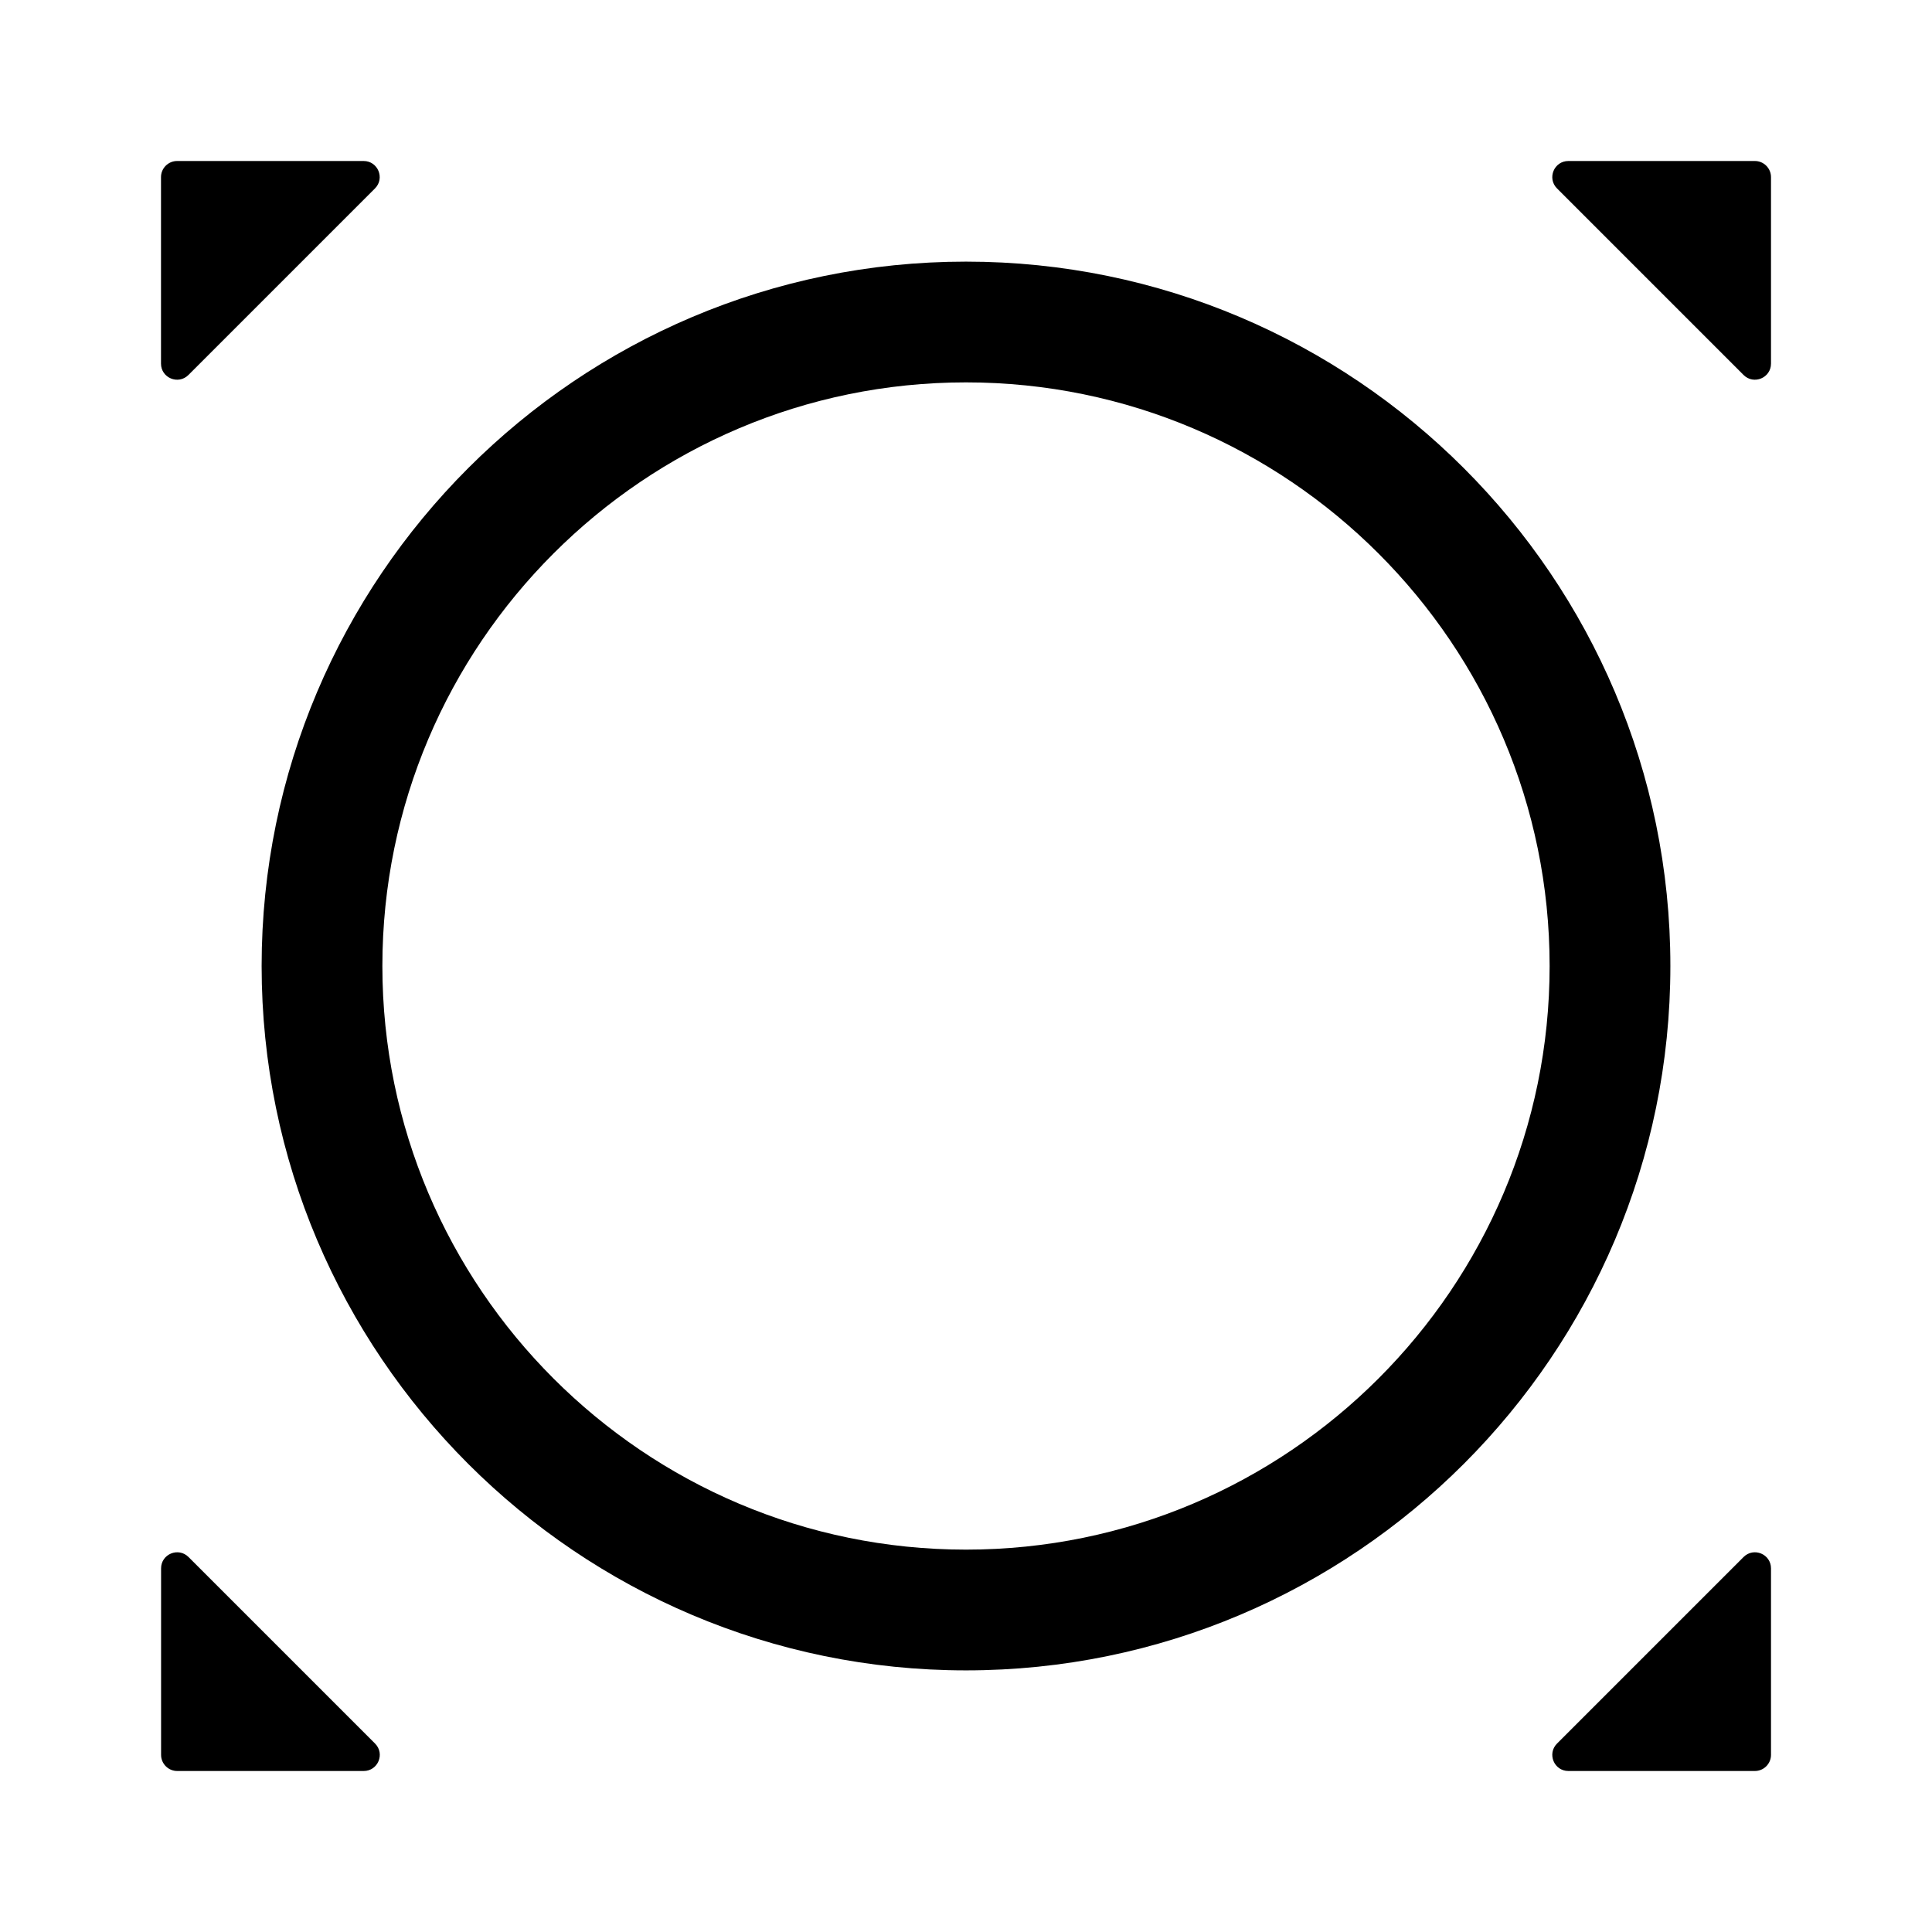 <?xml version="1.0" encoding="UTF-8"?><svg id="a" xmlns="http://www.w3.org/2000/svg" width="24" height="24" viewBox="0 0 24 24"><path d="m12,3.25C7.175,3.25,3.25,7.175,3.25,12s3.925,8.75,8.75,8.75,8.75-3.925,8.75-8.75S16.825,3.25,12,3.25Zm0,16c-3.998,0-7.25-3.252-7.25-7.25s3.252-7.25,7.25-7.25,7.25,3.252,7.25,7.25-3.252,7.25-7.25,7.25ZM2,4.517v-2.317c0-.11.09-.2.2-.2h2.317c.178,0,.267.215.141.341l-2.317,2.317c-.126.126-.341.037-.341-.141Zm20-2.317v2.317c0,.178-.215.267-.341.141l-2.317-2.317c-.126-.126-.037-.341.141-.341h2.317c.11,0,.2.09.2.2ZM4.659,21.659c.126.126.037.341-.141.341h-2.317c-.11,0-.2-.09-.2-.2v-2.317c0-.178.215-.267.341-.141l2.317,2.317Zm17.341-2.176v2.317c0,.11-.09.2-.2.2h-2.317c-.178,0-.267-.215-.141-.341l2.317-2.317c.126-.126.341-.037.341.141Z" stroke-width="0"/></svg>